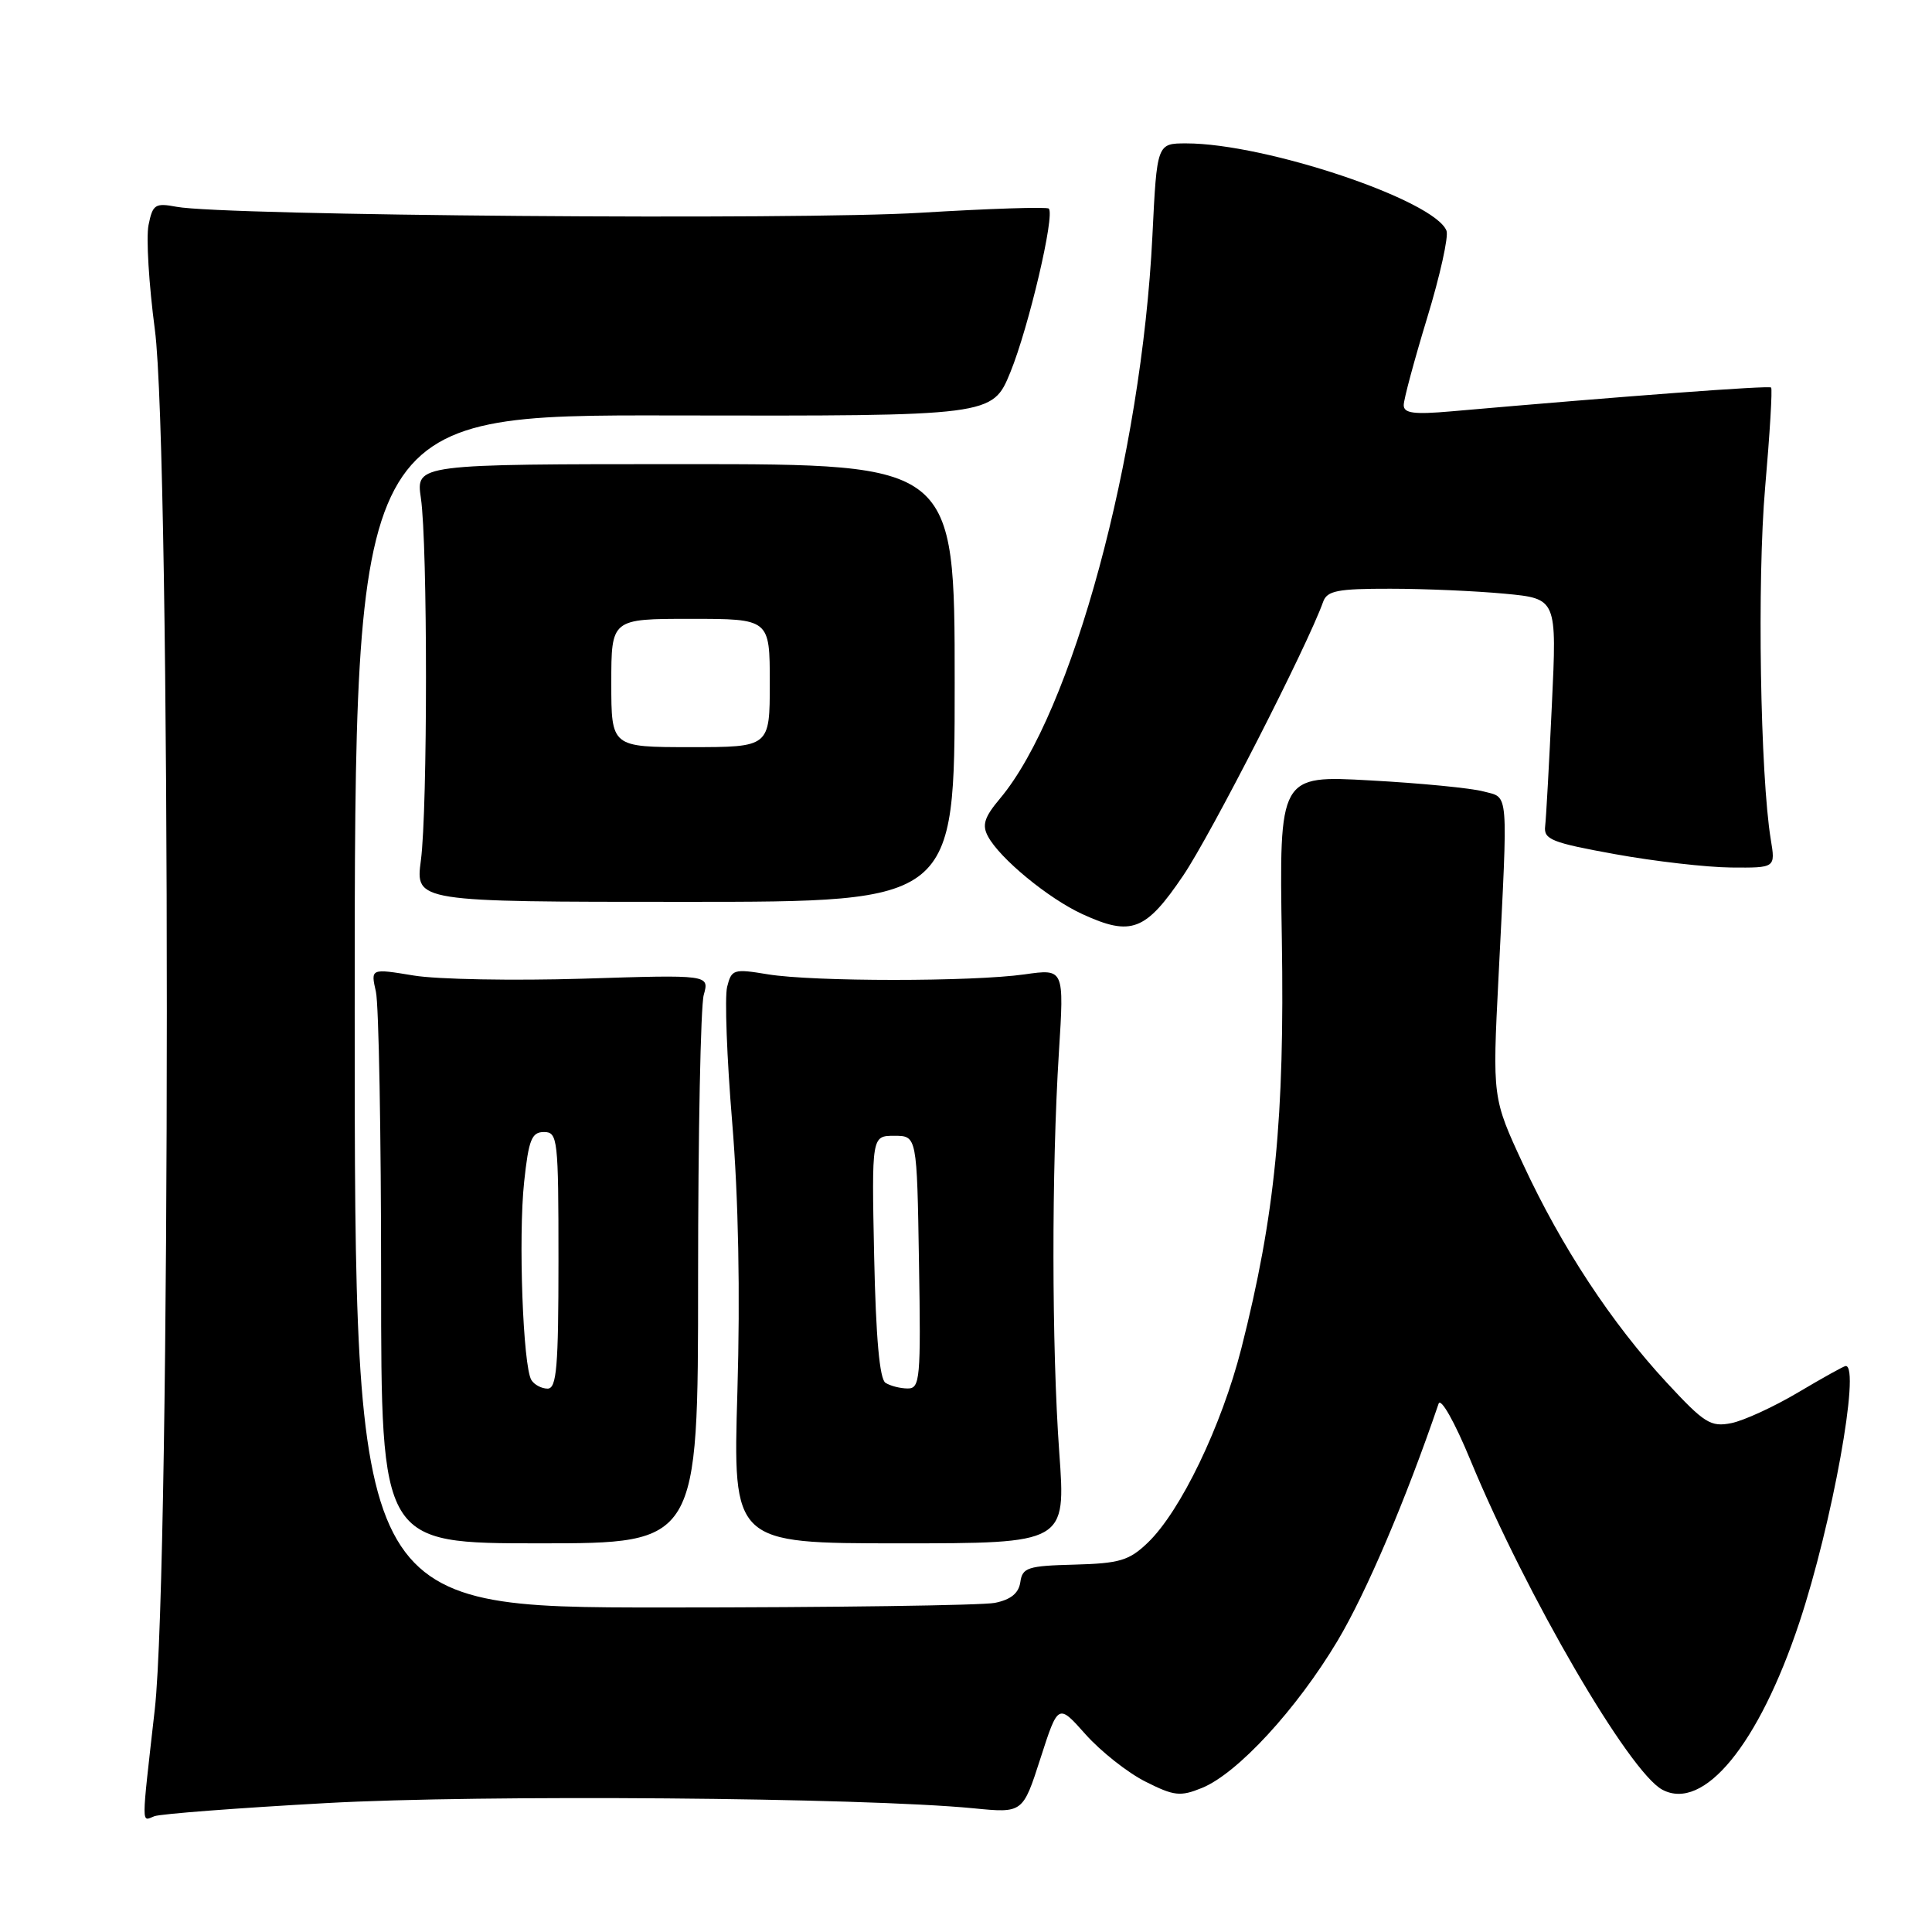 <?xml version="1.0" encoding="UTF-8" standalone="no"?>
<!DOCTYPE svg PUBLIC "-//W3C//DTD SVG 1.1//EN" "http://www.w3.org/Graphics/SVG/1.1/DTD/svg11.dtd" >
<svg xmlns="http://www.w3.org/2000/svg" xmlns:xlink="http://www.w3.org/1999/xlink" version="1.1" viewBox="0 0 256 256">
 <g >
 <path fill="currentColor"
d=" M 43.20 238.92 C 63.81 237.77 114.34 238.18 129.01 239.61 C 135.53 240.25 135.53 240.25 137.87 232.98 C 140.21 225.72 140.21 225.72 143.85 229.82 C 145.86 232.07 149.42 234.89 151.77 236.07 C 155.58 237.99 156.39 238.08 159.27 236.91 C 163.98 234.99 171.81 226.49 177.23 217.42 C 181.03 211.05 186.25 198.81 190.62 186.00 C 190.91 185.15 192.75 188.41 194.85 193.50 C 202.24 211.37 215.87 234.79 220.26 237.14 C 225.74 240.07 233.04 231.17 238.42 215.00 C 242.77 201.92 246.55 181.00 244.57 181.00 C 244.34 181.00 241.52 182.57 238.30 184.48 C 235.09 186.39 231.09 188.23 229.42 188.57 C 226.67 189.12 225.84 188.59 220.83 183.18 C 213.54 175.31 206.89 165.19 201.84 154.31 C 197.75 145.50 197.75 145.50 198.56 129.50 C 199.83 104.17 199.96 105.78 196.57 104.87 C 194.96 104.43 188.21 103.77 181.57 103.41 C 169.50 102.73 169.50 102.73 169.85 124.46 C 170.23 148.14 168.96 161.03 164.49 178.65 C 161.87 188.95 156.43 200.26 152.07 204.43 C 149.62 206.78 148.35 207.16 142.37 207.32 C 136.18 207.48 135.47 207.71 135.20 209.64 C 134.98 211.11 133.95 211.96 131.82 212.39 C 130.13 212.72 110.36 213.00 87.88 213.00 C 47.00 213.00 47.00 213.00 47.00 133.98 C 47.00 54.96 47.00 54.96 89.25 55.05 C 131.50 55.13 131.50 55.13 133.88 49.32 C 136.31 43.36 139.81 28.47 138.97 27.64 C 138.71 27.39 131.07 27.64 122.00 28.19 C 105.68 29.19 29.60 28.58 23.39 27.40 C 20.56 26.87 20.23 27.08 19.68 29.83 C 19.35 31.49 19.73 37.72 20.52 43.68 C 22.64 59.62 22.63 207.72 20.51 226.50 C 18.71 242.45 18.71 241.33 20.45 240.66 C 21.25 240.35 31.48 239.57 43.20 238.92 Z  M 92.50 169.50 C 92.50 150.25 92.84 133.30 93.25 131.83 C 94.00 129.15 94.00 129.15 77.25 129.68 C 68.04 129.96 57.94 129.78 54.81 129.26 C 49.11 128.32 49.11 128.32 49.81 131.41 C 50.19 133.11 50.50 150.25 50.50 169.50 C 50.50 204.50 50.50 204.50 71.50 204.50 C 92.50 204.50 92.50 204.50 92.50 169.50 Z  M 140.36 192.50 C 139.35 178.40 139.33 155.04 140.31 139.43 C 141.01 128.36 141.01 128.36 135.76 129.11 C 128.82 130.09 107.76 130.09 101.73 129.10 C 97.21 128.35 96.93 128.44 96.35 130.76 C 96.01 132.10 96.31 140.19 97.02 148.73 C 97.85 158.76 98.09 171.39 97.71 184.38 C 97.11 204.50 97.11 204.50 119.17 204.50 C 141.23 204.50 141.23 204.50 140.36 192.50 Z  M 156.79 116.00 C 160.48 110.54 173.26 85.54 175.32 79.75 C 175.84 78.27 177.23 78.00 184.22 78.01 C 188.77 78.01 195.60 78.31 199.40 78.67 C 206.30 79.32 206.30 79.32 205.63 93.41 C 205.27 101.16 204.87 108.39 204.74 109.48 C 204.53 111.23 205.60 111.66 214.00 113.18 C 219.22 114.13 226.15 114.92 229.38 114.95 C 235.26 115.00 235.26 115.00 234.64 111.25 C 233.24 102.74 232.82 76.82 233.89 64.59 C 234.51 57.49 234.87 51.53 234.68 51.35 C 234.39 51.06 215.41 52.48 192.25 54.51 C 187.34 54.94 186.00 54.76 186.00 53.68 C 186.00 52.92 187.40 47.73 189.10 42.14 C 190.81 36.55 191.96 31.35 191.67 30.58 C 190.12 26.53 167.69 19.00 157.19 19.00 C 153.30 19.00 153.30 19.00 152.70 31.25 C 151.26 60.50 142.06 94.46 132.49 105.83 C 130.43 108.28 130.10 109.32 130.91 110.82 C 132.47 113.75 138.92 119.06 143.43 121.13 C 149.90 124.10 151.80 123.38 156.79 116.00 Z  M 126.50 90.50 C 126.50 61.50 126.50 61.50 90.80 61.50 C 55.11 61.50 55.11 61.50 55.77 66.00 C 56.67 72.12 56.67 107.19 55.77 114.00 C 55.04 119.50 55.04 119.50 90.77 119.50 C 126.50 119.50 126.50 119.50 126.50 90.50 Z  M 70.41 182.86 C 69.30 181.05 68.67 163.92 69.45 156.62 C 70.05 151.00 70.45 150.00 72.08 150.00 C 73.90 150.00 74.00 150.90 74.00 167.00 C 74.00 181.13 73.76 184.00 72.56 184.00 C 71.77 184.00 70.80 183.49 70.41 182.86 Z  M 117.33 183.23 C 116.55 182.73 116.06 177.26 115.83 166.49 C 115.50 150.50 115.50 150.50 118.50 150.50 C 121.50 150.50 121.50 150.50 121.77 167.25 C 122.03 182.73 121.91 184.00 120.27 183.98 C 119.30 183.98 117.97 183.64 117.33 183.23 Z  M 81.00 90.50 C 81.00 82.00 81.00 82.00 91.50 82.00 C 102.00 82.00 102.00 82.00 102.00 90.50 C 102.00 99.00 102.00 99.00 91.50 99.00 C 81.00 99.00 81.00 99.00 81.00 90.50 Z "/>
</g>
</svg>